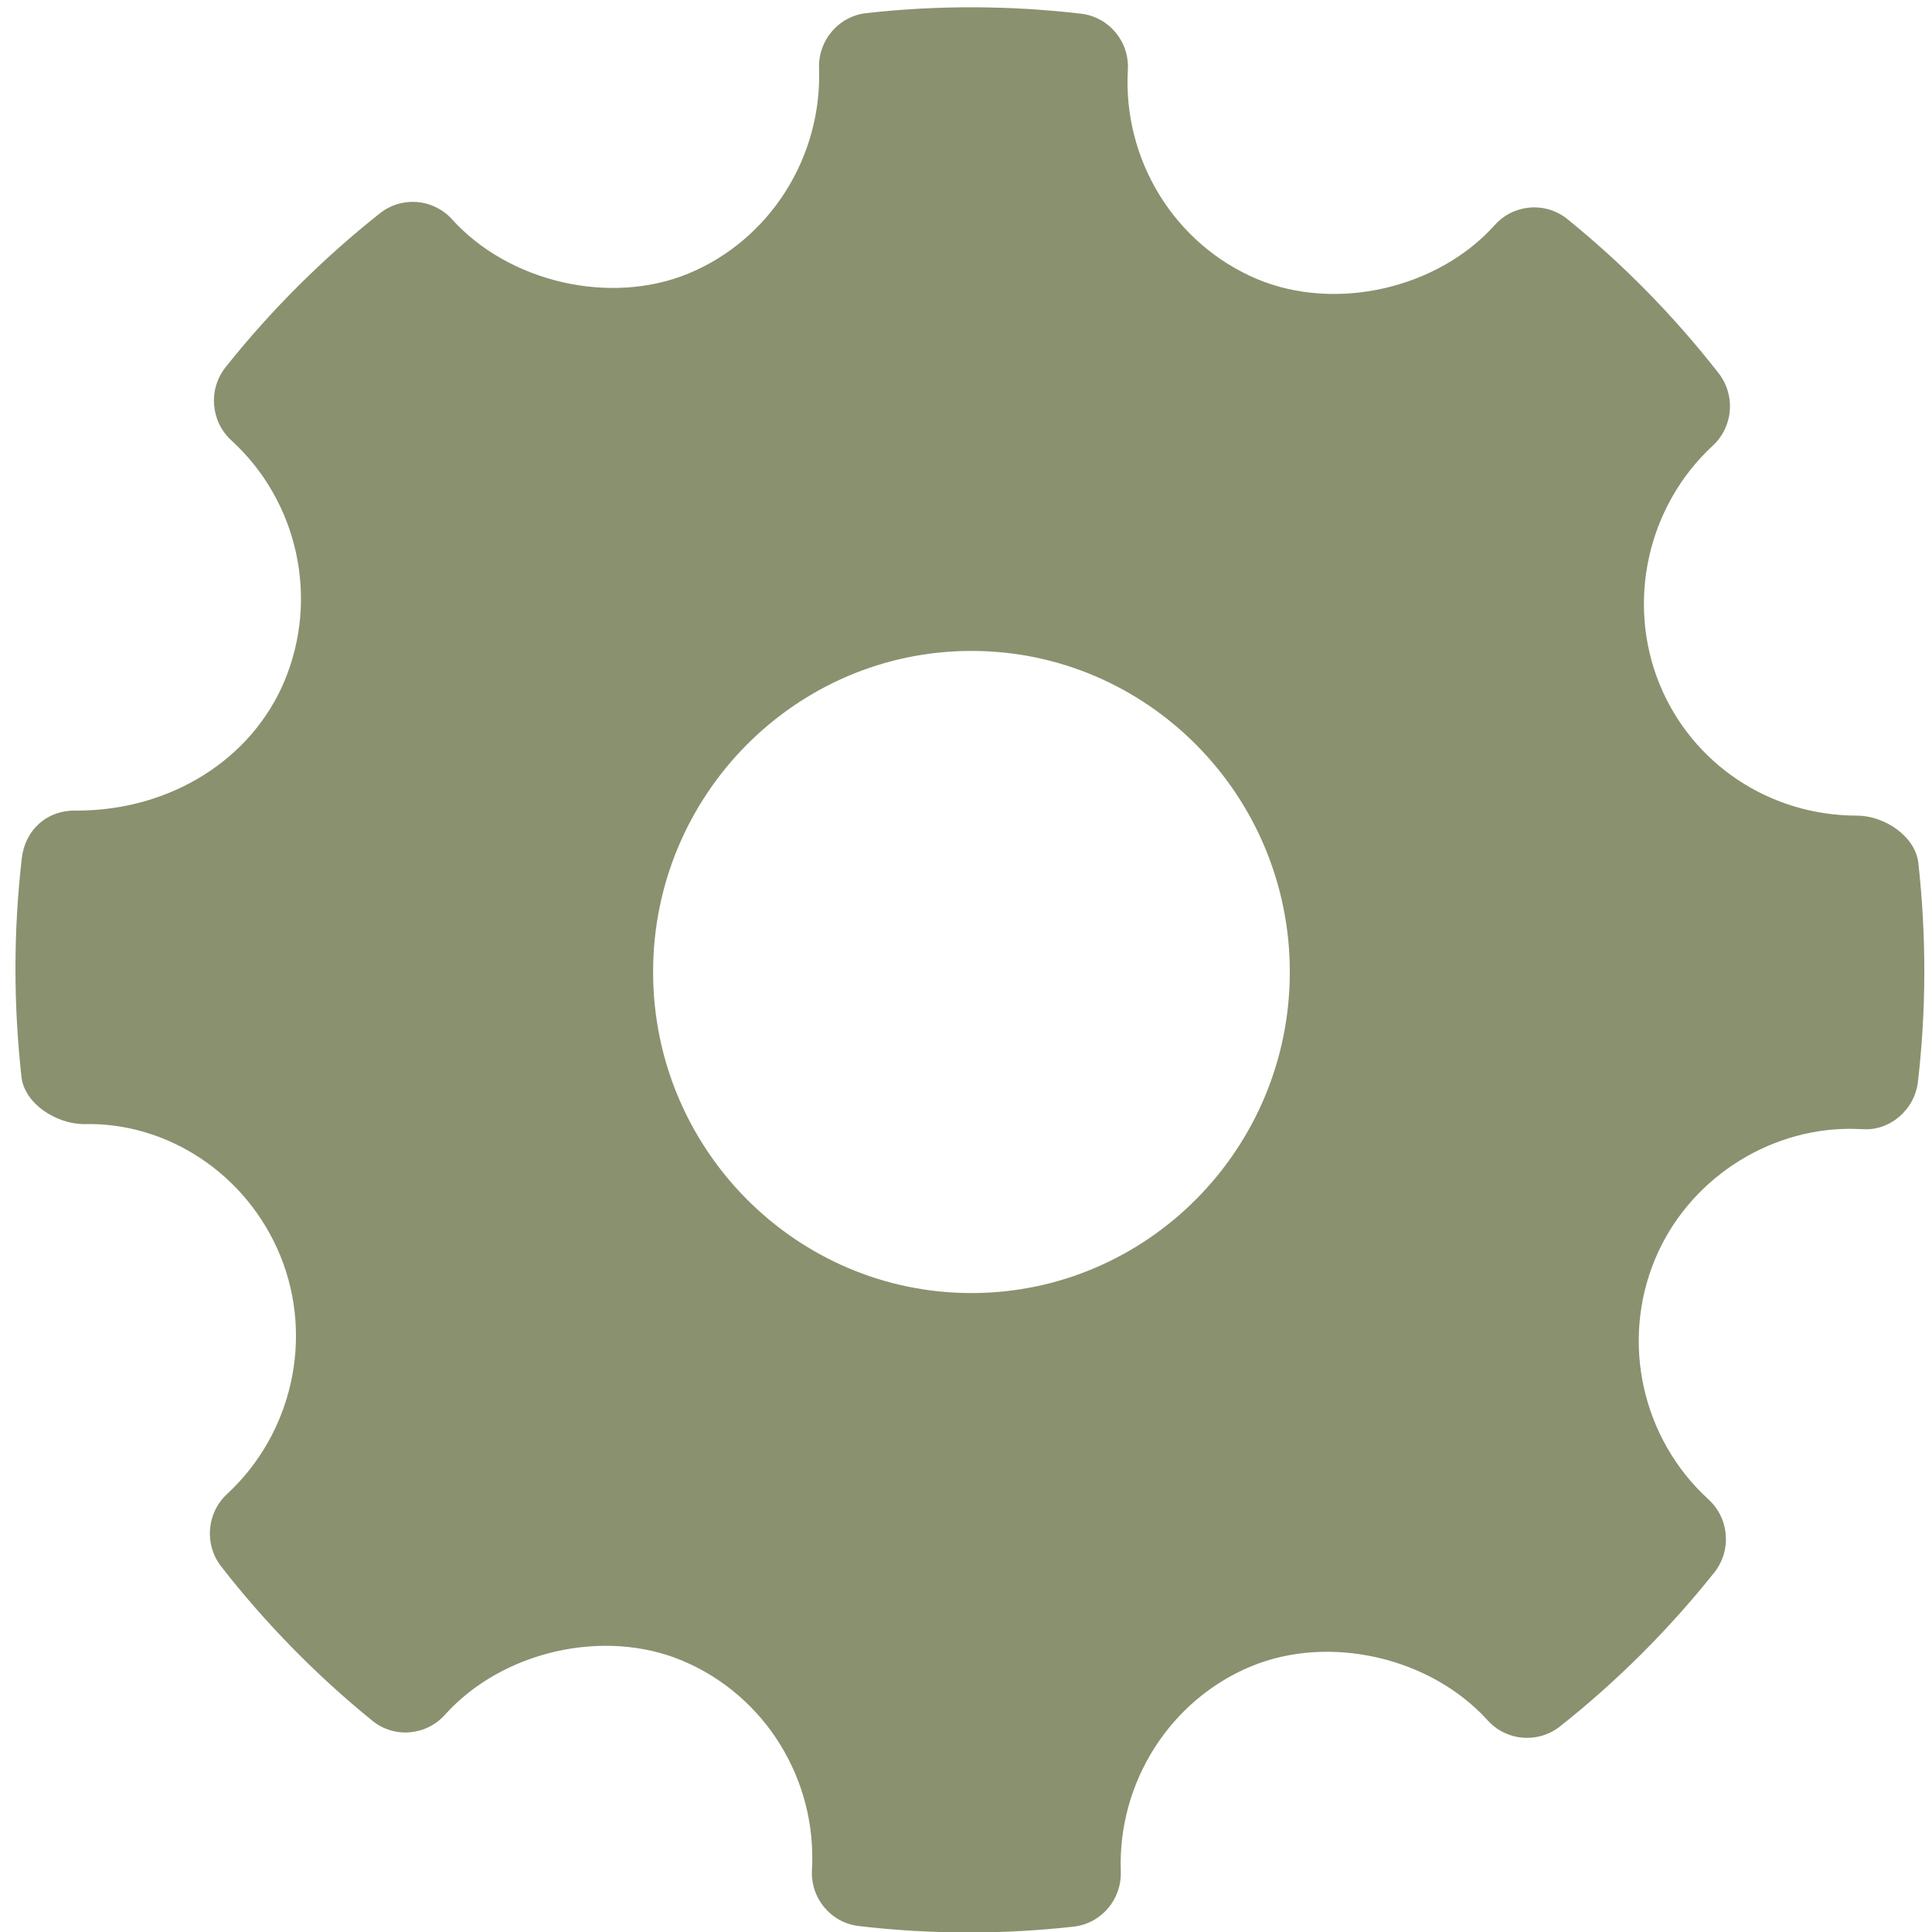 <?xml version="1.0" encoding="UTF-8" standalone="no"?>
<svg
   xmlns:dc="http://purl.org/dc/elements/1.1/"
   xmlns:cc="http://creativecommons.org/ns#"
   xmlns:rdf="http://www.w3.org/1999/02/22-rdf-syntax-ns#"
   xmlns:svg="http://www.w3.org/2000/svg"
   xmlns="http://www.w3.org/2000/svg"
   xmlns:sodipodi="http://sodipodi.sourceforge.net/DTD/sodipodi-0.dtd"
   xmlns:inkscape="http://www.inkscape.org/namespaces/inkscape"
   viewBox="0 0 48 48"
   id="svg2"
   version="1.1"
   inkscape:version="0.91 r13725"
   sodipodi:docname="kernel.svg">
  <sodipodi:namedview
     pagecolor="#ffffff"
     bordercolor="#666666"
     borderopacity="1"
     objecttolerance="10"
     gridtolerance="10"
     guidetolerance="10"
     inkscape:pageopacity="0"
     inkscape:pageshadow="2"
     inkscape:window-width="1280"
     inkscape:window-height="694"
     id="namedview25"
     showgrid="false"
     inkscape:zoom="4.9166667"
     inkscape:cx="-42.305085"
     inkscape:cy="24"
     inkscape:window-x="0"
     inkscape:window-y="0"
     inkscape:window-maximized="1"
     inkscape:current-layer="svg2" />
  <defs
     id="defs4">
    <linearGradient
       gradientUnits="userSpaceOnUse"
       x2="47"
       x1="0"
       id="linearGradient6">
      <stop
         stop-color="#a9a3d4"
         id="stop8" />
      <stop
         offset=".47"
         stop-color="#87baff"
         id="stop10" />
      <stop
         offset="1"
         stop-color="#89ec85"
         id="stop12" />
    </linearGradient>
    <linearGradient
       y2="500.8"
       x2="0"
       y1="546.8"
       gradientUnits="userSpaceOnUse"
       id="0"
       gradientTransform="matrix(1.043,0,0,1.043,-402.33,-522.581)">
      <stop
         stop-color="#141414"
         id="stop15" />
      <stop
         offset="1"
         stop-color="#2d2d2f"
         id="stop17" />
    </linearGradient>
  </defs>
  <path
     style="fill:#8a916f;fill-opacity:1;fill-rule:evenodd;stroke-width:1.317"
     inkscape:connector-curvature="0"
     id="path23"
     d="m 47.661,21.442 c -0.075,-0.672 -0.852,-1.178 -1.524,-1.178 -2.173,0 -4.101,-1.287 -4.91,-3.277 -0.826,-2.038 -0.293,-4.416 1.326,-5.914 0.51,-0.47 0.572,-1.256 0.144,-1.803 C 41.585,7.846 40.321,6.559 38.94,5.443 38.4,5.006 37.607,5.067 37.138,5.59 35.725,7.169 33.186,7.756 31.224,6.93 29.182,6.064 27.895,3.977 28.021,1.737 28.063,1.034 27.553,0.422 26.858,0.34 25.086,0.134 23.3,0.127 21.523,0.326 20.836,0.402 20.326,1 20.349,1.694 20.426,3.912 19.123,5.962 17.102,6.797 15.164,7.596 12.643,7.014 11.231,5.449 10.765,4.934 9.986,4.87 9.442,5.297 8.021,6.422 6.728,7.71 5.606,9.122 5.168,9.672 5.232,10.468 5.747,10.94 c 1.65,1.507 2.183,3.905 1.326,5.967 -0.819,1.967 -2.843,3.232 -5.16,3.232 -0.752,-0.024 -1.287,0.485 -1.37,1.174 -0.209,1.797 -0.211,3.628 -0.01,5.439 0.074,0.675 0.875,1.176 1.555,1.176 2.065,-0.053 4.047,1.236 4.879,3.277 0.829,2.038 0.296,4.414 -1.326,5.914 -0.507,0.47 -0.572,1.256 -0.144,1.802 1.102,1.415 2.366,2.703 3.751,3.828 0.543,0.442 1.334,0.379 1.805,-0.144 1.419,-1.583 3.957,-2.168 5.912,-1.341 2.047,0.864 3.334,2.95 3.208,5.191 -0.041,0.704 0.471,1.317 1.164,1.397 0.906,0.107 1.818,0.16 2.732,0.16 0.868,0 1.735,-0.048 2.603,-0.145 0.688,-0.077 1.197,-0.674 1.174,-1.37 -0.08,-2.216 1.226,-4.266 3.244,-5.1 1.952,-0.804 4.462,-0.216 5.873,1.348 0.469,0.514 1.244,0.576 1.79,0.151 1.419,-1.122 2.708,-2.409 3.836,-3.825 0.438,-0.548 0.376,-1.345 -0.142,-1.818 -1.65,-1.507 -2.186,-3.906 -1.329,-5.966 0.806,-1.94 2.755,-3.242 4.851,-3.242 l 0.293,0.008 c 0.68,0.056 1.305,-0.473 1.388,-1.172 0.209,-1.797 0.211,-3.628 0.011,-5.439 m -23.525,10.684 c -4.362,0 -7.91,-3.579 -7.91,-7.977 0,-4.399 3.549,-7.977 7.91,-7.977 4.362,0 7.909,3.579 7.909,7.977 0,4.399 -3.549,7.977 -7.909,7.977" />
</svg>
